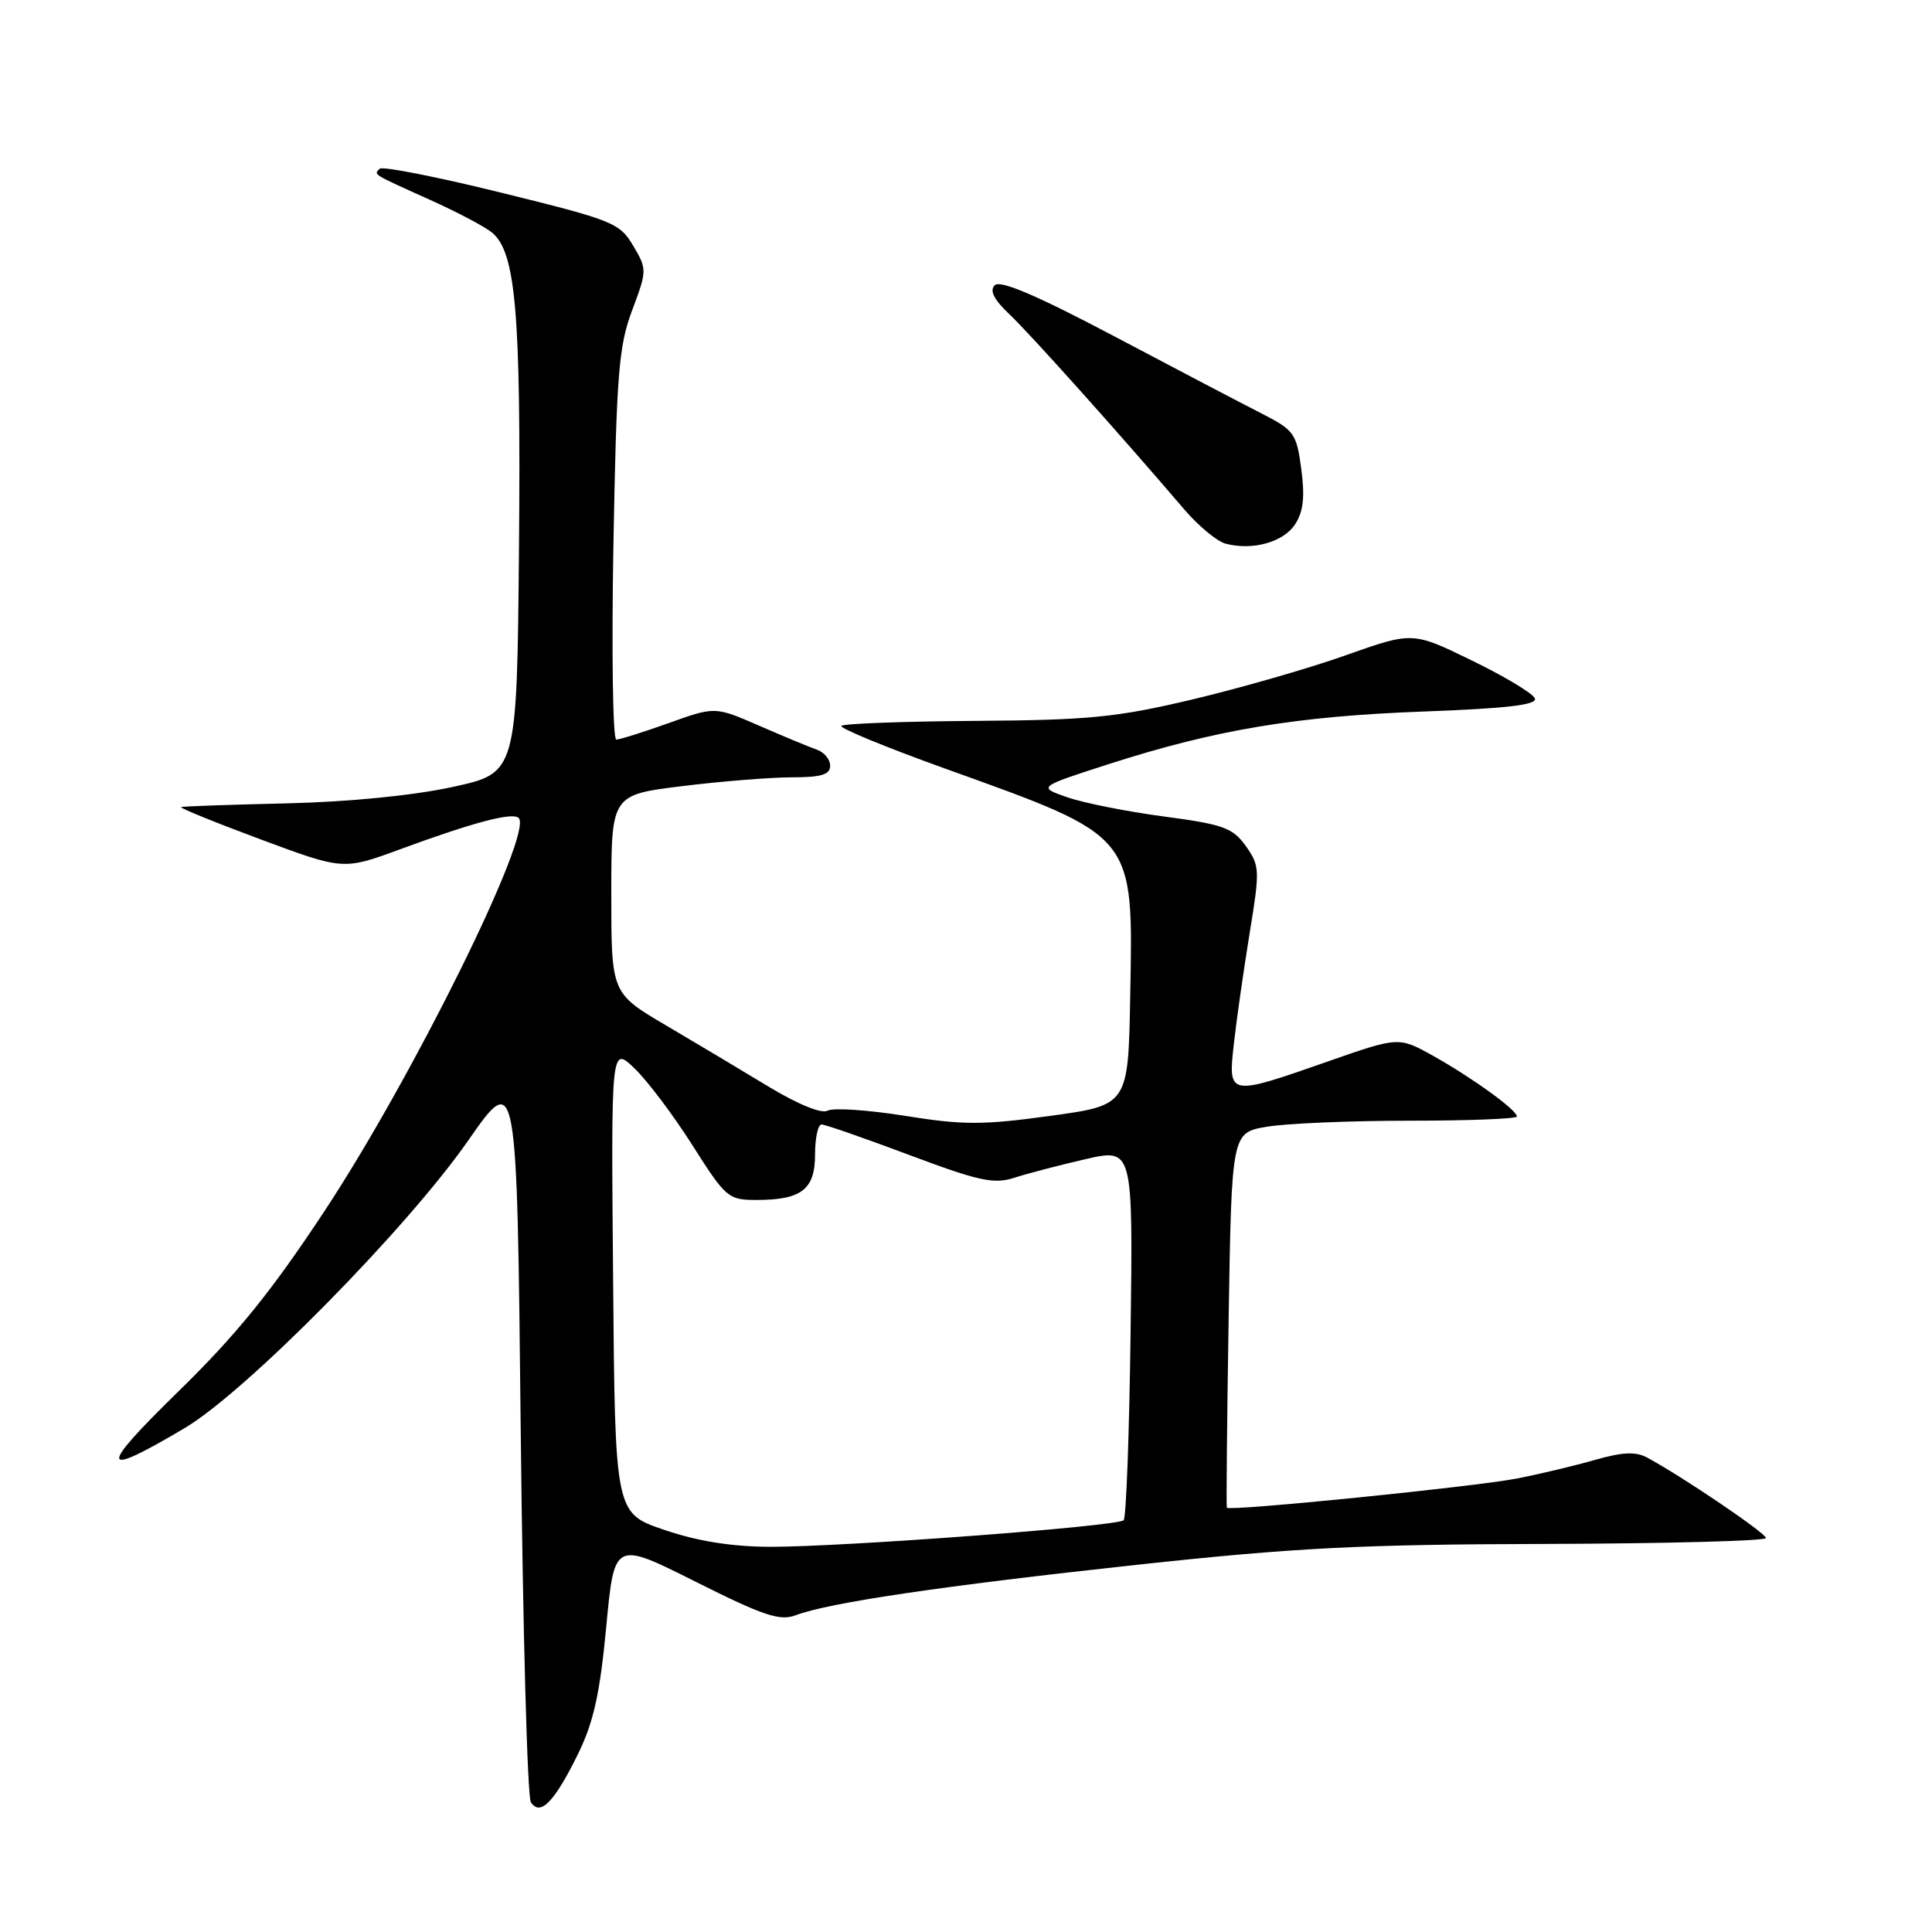 <?xml version="1.0" encoding="UTF-8" standalone="no"?>
<!DOCTYPE svg PUBLIC "-//W3C//DTD SVG 1.1//EN" "http://www.w3.org/Graphics/SVG/1.1/DTD/svg11.dtd" >
<svg xmlns="http://www.w3.org/2000/svg" xmlns:xlink="http://www.w3.org/1999/xlink" version="1.1" viewBox="0 0 256 256">
 <g >
 <path fill="currentColor"
d=" M 76.61 232.37 C 78.66 228.18 79.50 224.36 80.33 215.57 C 81.40 204.18 81.40 204.18 92.16 209.58 C 101.17 214.10 103.33 214.82 105.43 214.03 C 109.80 212.37 124.70 210.16 150.50 207.36 C 171.56 205.08 180.11 204.64 204.75 204.58 C 220.84 204.53 234.00 204.18 234.00 203.80 C 234.00 203.15 222.83 195.59 218.24 193.13 C 216.74 192.32 214.96 192.41 211.36 193.44 C 208.69 194.21 204.03 195.32 201.00 195.91 C 195.36 197.01 162.85 200.28 162.56 199.78 C 162.48 199.63 162.58 188.38 162.80 174.80 C 163.20 150.09 163.20 150.09 167.85 149.30 C 170.41 148.86 178.91 148.50 186.75 148.50 C 194.59 148.50 201.00 148.25 201.00 147.94 C 201.00 147.09 195.10 142.82 189.94 139.93 C 185.34 137.36 185.34 137.36 175.92 140.66 C 162.71 145.28 162.71 145.28 163.50 138.25 C 163.85 135.09 164.79 128.53 165.58 123.67 C 166.96 115.26 166.93 114.72 165.08 112.11 C 163.35 109.69 162.12 109.24 154.23 108.19 C 149.33 107.54 143.56 106.39 141.41 105.64 C 137.50 104.28 137.50 104.28 147.00 101.22 C 161.13 96.68 171.80 94.90 188.66 94.28 C 199.70 93.87 203.71 93.40 203.38 92.54 C 203.13 91.89 199.38 89.64 195.05 87.53 C 187.18 83.69 187.18 83.69 178.34 86.82 C 173.48 88.55 164.32 91.18 158.00 92.68 C 147.98 95.06 144.28 95.42 129.26 95.52 C 119.78 95.59 111.78 95.88 111.49 96.18 C 111.19 96.47 117.38 99.02 125.23 101.84 C 150.59 110.96 150.15 110.42 149.76 131.97 C 149.50 146.44 149.50 146.44 139.16 147.86 C 130.21 149.09 127.61 149.09 119.90 147.85 C 115.00 147.07 110.39 146.76 109.66 147.17 C 108.87 147.61 105.78 146.36 101.92 144.03 C 98.39 141.89 92.24 138.22 88.25 135.87 C 81.00 131.60 81.00 131.60 81.00 118.46 C 81.00 105.32 81.00 105.32 90.44 104.16 C 95.63 103.52 102.16 103.00 104.94 103.00 C 108.82 103.00 110.00 102.64 110.00 101.47 C 110.00 100.63 109.21 99.67 108.25 99.34 C 107.29 99.01 103.85 97.58 100.62 96.17 C 94.74 93.61 94.74 93.61 88.62 95.81 C 85.25 97.01 82.12 98.00 81.66 98.00 C 81.20 98.00 81.03 86.41 81.28 72.25 C 81.69 49.56 81.98 45.86 83.76 41.12 C 85.74 35.84 85.75 35.69 83.90 32.56 C 82.12 29.54 81.22 29.18 66.49 25.55 C 57.94 23.44 50.66 22.00 50.31 22.36 C 49.51 23.16 49.23 22.99 57.00 26.49 C 60.58 28.10 64.27 30.05 65.20 30.82 C 68.35 33.42 69.04 41.49 68.77 72.46 C 68.50 102.42 68.50 102.42 60.00 104.27 C 54.78 105.41 46.29 106.25 38.00 106.45 C 30.57 106.62 24.27 106.84 24.00 106.94 C 23.73 107.04 28.45 108.96 34.50 111.21 C 45.50 115.30 45.50 115.30 53.00 112.54 C 62.82 108.93 67.92 107.59 68.73 108.39 C 70.70 110.37 54.70 142.75 42.98 160.50 C 35.96 171.14 31.32 176.87 23.62 184.39 C 12.94 194.82 13.15 195.94 24.50 189.21 C 32.61 184.40 53.87 162.84 62.00 151.18 C 68.50 141.85 68.50 141.85 69.00 189.68 C 69.28 215.98 69.88 238.08 70.34 238.80 C 71.58 240.72 73.47 238.78 76.61 232.37 Z  M 171.60 69.48 C 172.70 67.81 172.92 65.86 172.43 62.17 C 171.80 57.42 171.50 57.00 167.13 54.77 C 164.58 53.47 155.83 48.89 147.68 44.58 C 137.42 39.16 132.53 37.07 131.81 37.79 C 131.09 38.51 131.70 39.70 133.77 41.66 C 136.50 44.24 148.34 57.46 156.92 67.50 C 158.80 69.70 161.27 71.74 162.40 72.04 C 165.98 72.98 170.06 71.84 171.60 69.48 Z  M 88.00 202.71 C 81.50 200.50 81.50 200.50 81.24 169.55 C 80.97 138.60 80.97 138.60 84.06 141.55 C 85.76 143.17 89.22 147.76 91.75 151.75 C 96.17 158.72 96.50 159.00 100.24 159.00 C 106.21 159.00 108.00 157.61 108.00 152.96 C 108.00 150.78 108.39 149.00 108.86 149.00 C 109.34 149.00 114.57 150.82 120.48 153.04 C 129.67 156.49 131.69 156.93 134.37 156.07 C 136.09 155.51 140.34 154.40 143.81 153.60 C 150.13 152.15 150.13 152.15 149.81 176.49 C 149.64 189.88 149.23 201.11 148.89 201.44 C 148.08 202.25 111.48 204.99 102.00 204.96 C 96.94 204.94 92.38 204.21 88.00 202.71 Z "/>
</g>
</svg>